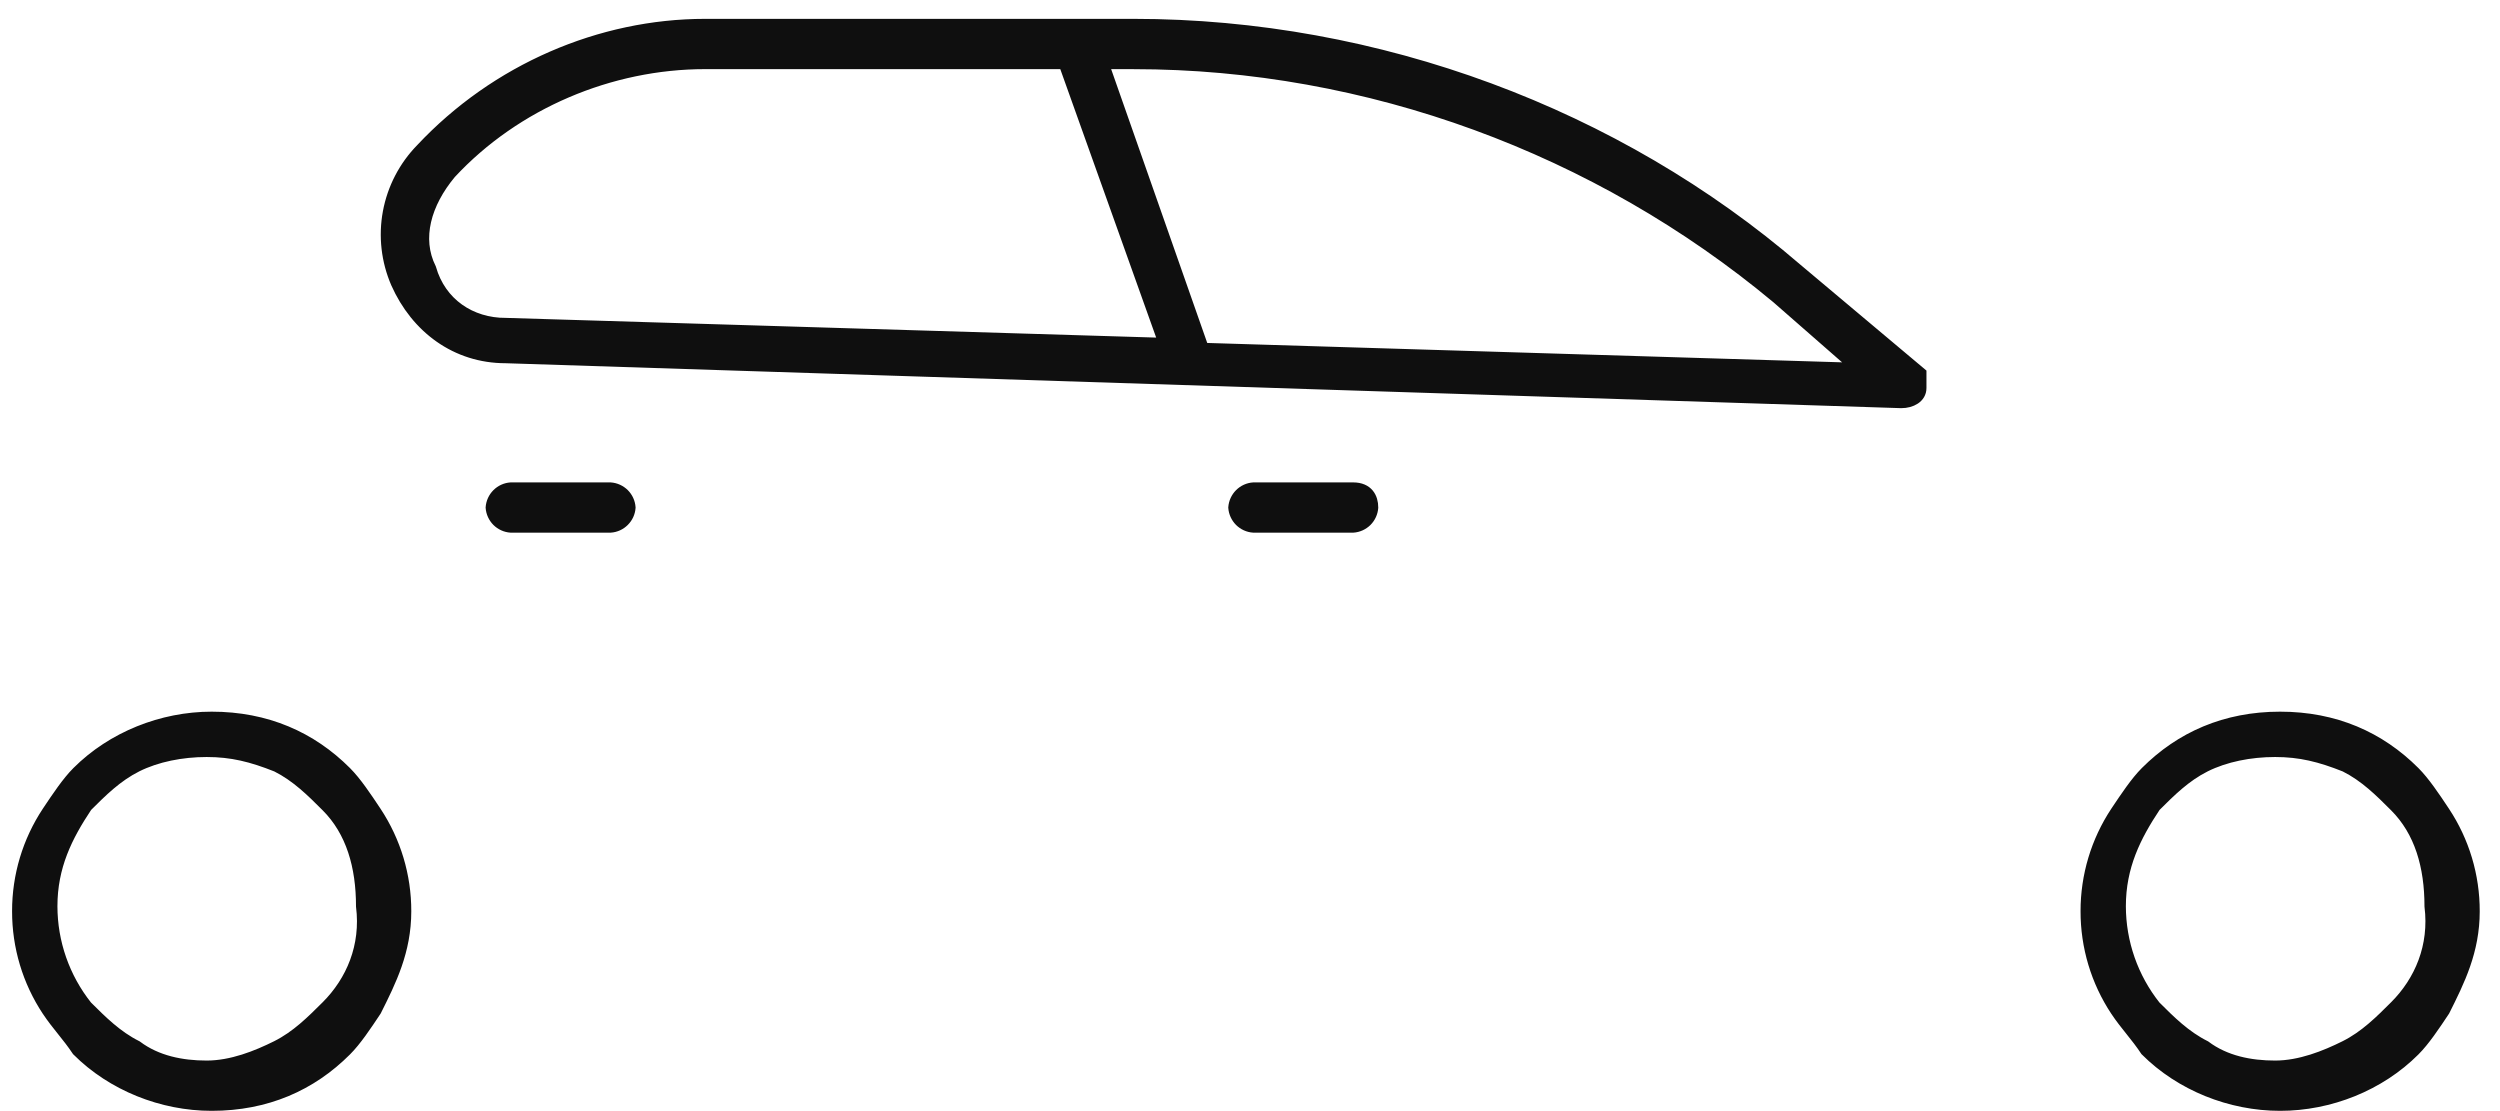<svg width="72" height="32" viewBox="0 0 72 32" fill="none" xmlns="http://www.w3.org/2000/svg">
<path d="M32.651 0.693H20.307C17.292 0.693 14.278 1.986 12.125 4.282C11.634 4.784 11.303 5.42 11.175 6.111C11.047 6.801 11.128 7.514 11.407 8.158C11.982 9.45 13.13 10.311 14.564 10.311L54.758 11.605C55.045 11.605 55.332 11.461 55.332 11.174V10.743L51.743 7.728C46.575 3.278 39.685 0.693 32.651 0.693ZM14.564 9.306C13.56 9.306 12.698 8.732 12.411 7.727C11.982 6.865 12.268 5.86 12.986 4.999C14.852 2.99 17.579 1.841 20.307 1.841H30.642L33.513 9.879L14.564 9.305V9.306ZM34.661 10.024L31.79 1.842H32.651C39.398 1.842 46.001 4.282 51.169 8.589L53.466 10.598L34.661 10.024ZM69.543 22.225C68.539 21.22 67.247 20.646 65.667 20.646C64.088 20.646 62.797 21.22 61.792 22.225C61.506 22.512 61.218 22.943 60.931 23.373C60.367 24.224 60.068 25.223 60.07 26.244C60.068 27.265 60.367 28.264 60.931 29.115C61.218 29.545 61.506 29.832 61.792 30.264C62.797 31.268 64.233 31.842 65.667 31.842C67.103 31.842 68.539 31.269 69.543 30.263C69.831 29.976 70.118 29.545 70.404 29.115C70.836 28.253 71.266 27.392 71.266 26.244C71.268 25.223 70.969 24.224 70.404 23.373C70.118 22.943 69.831 22.513 69.543 22.225ZM68.969 28.972C68.539 29.401 68.108 29.833 67.534 30.121C66.96 30.407 66.242 30.694 65.524 30.694C64.807 30.694 64.09 30.551 63.515 30.12C62.941 29.833 62.51 29.402 62.079 28.972C61.43 28.155 61.077 27.144 61.075 26.101C61.075 24.952 61.506 24.092 62.079 23.23C62.51 22.8 62.941 22.369 63.515 22.081C64.089 21.795 64.806 21.652 65.524 21.652C66.243 21.652 66.816 21.795 67.534 22.081C68.108 22.369 68.539 22.8 68.969 23.23C69.688 23.948 69.975 24.953 69.975 26.101C70.118 27.25 69.688 28.254 68.969 28.972ZM38.969 14.043H36.099C35.95 14.053 35.81 14.117 35.704 14.223C35.599 14.329 35.535 14.469 35.524 14.618C35.535 14.766 35.599 14.906 35.704 15.012C35.81 15.117 35.95 15.181 36.099 15.191H38.969C39.118 15.181 39.258 15.117 39.364 15.012C39.47 14.906 39.533 14.766 39.544 14.618C39.544 14.33 39.401 14.043 38.969 14.043ZM17.581 14.043H14.711C14.562 14.053 14.422 14.117 14.316 14.223C14.21 14.329 14.147 14.469 14.136 14.618C14.147 14.766 14.211 14.906 14.316 15.012C14.422 15.117 14.562 15.181 14.711 15.191H17.581C17.73 15.181 17.87 15.117 17.975 15.011C18.081 14.906 18.145 14.766 18.155 14.618C18.145 14.469 18.081 14.329 17.976 14.223C17.87 14.118 17.73 14.054 17.581 14.043ZM9.972 22.225C8.968 21.22 7.676 20.646 6.096 20.646C4.661 20.646 3.226 21.22 2.221 22.225C1.934 22.512 1.646 22.943 1.359 23.373C0.795 24.224 0.496 25.223 0.498 26.244C0.496 27.265 0.795 28.264 1.359 29.115C1.646 29.545 1.934 29.832 2.221 30.264C3.226 31.268 4.661 31.842 6.096 31.842C7.676 31.842 8.967 31.269 9.972 30.263C10.26 29.976 10.547 29.545 10.833 29.115C11.265 28.253 11.695 27.392 11.695 26.244C11.697 25.223 11.397 24.224 10.833 23.373C10.547 22.943 10.26 22.513 9.972 22.225ZM9.398 28.972C8.967 29.401 8.537 29.833 7.963 30.121C7.389 30.407 6.671 30.694 5.953 30.694C5.236 30.694 4.518 30.551 3.944 30.12C3.37 29.833 2.94 29.402 2.508 28.972C1.859 28.155 1.505 27.144 1.504 26.101C1.504 24.952 1.934 24.092 2.508 23.23C2.939 22.8 3.37 22.369 3.944 22.081C4.518 21.795 5.236 21.652 5.953 21.652C6.671 21.652 7.246 21.795 7.963 22.081C8.537 22.369 8.968 22.8 9.398 23.23C10.116 23.948 10.403 24.953 10.403 26.101C10.547 27.25 10.116 28.254 9.398 28.972Z" fill="#0F0F0F" stroke="#0F0F0F" stroke-width="0.3"/>
</svg>

